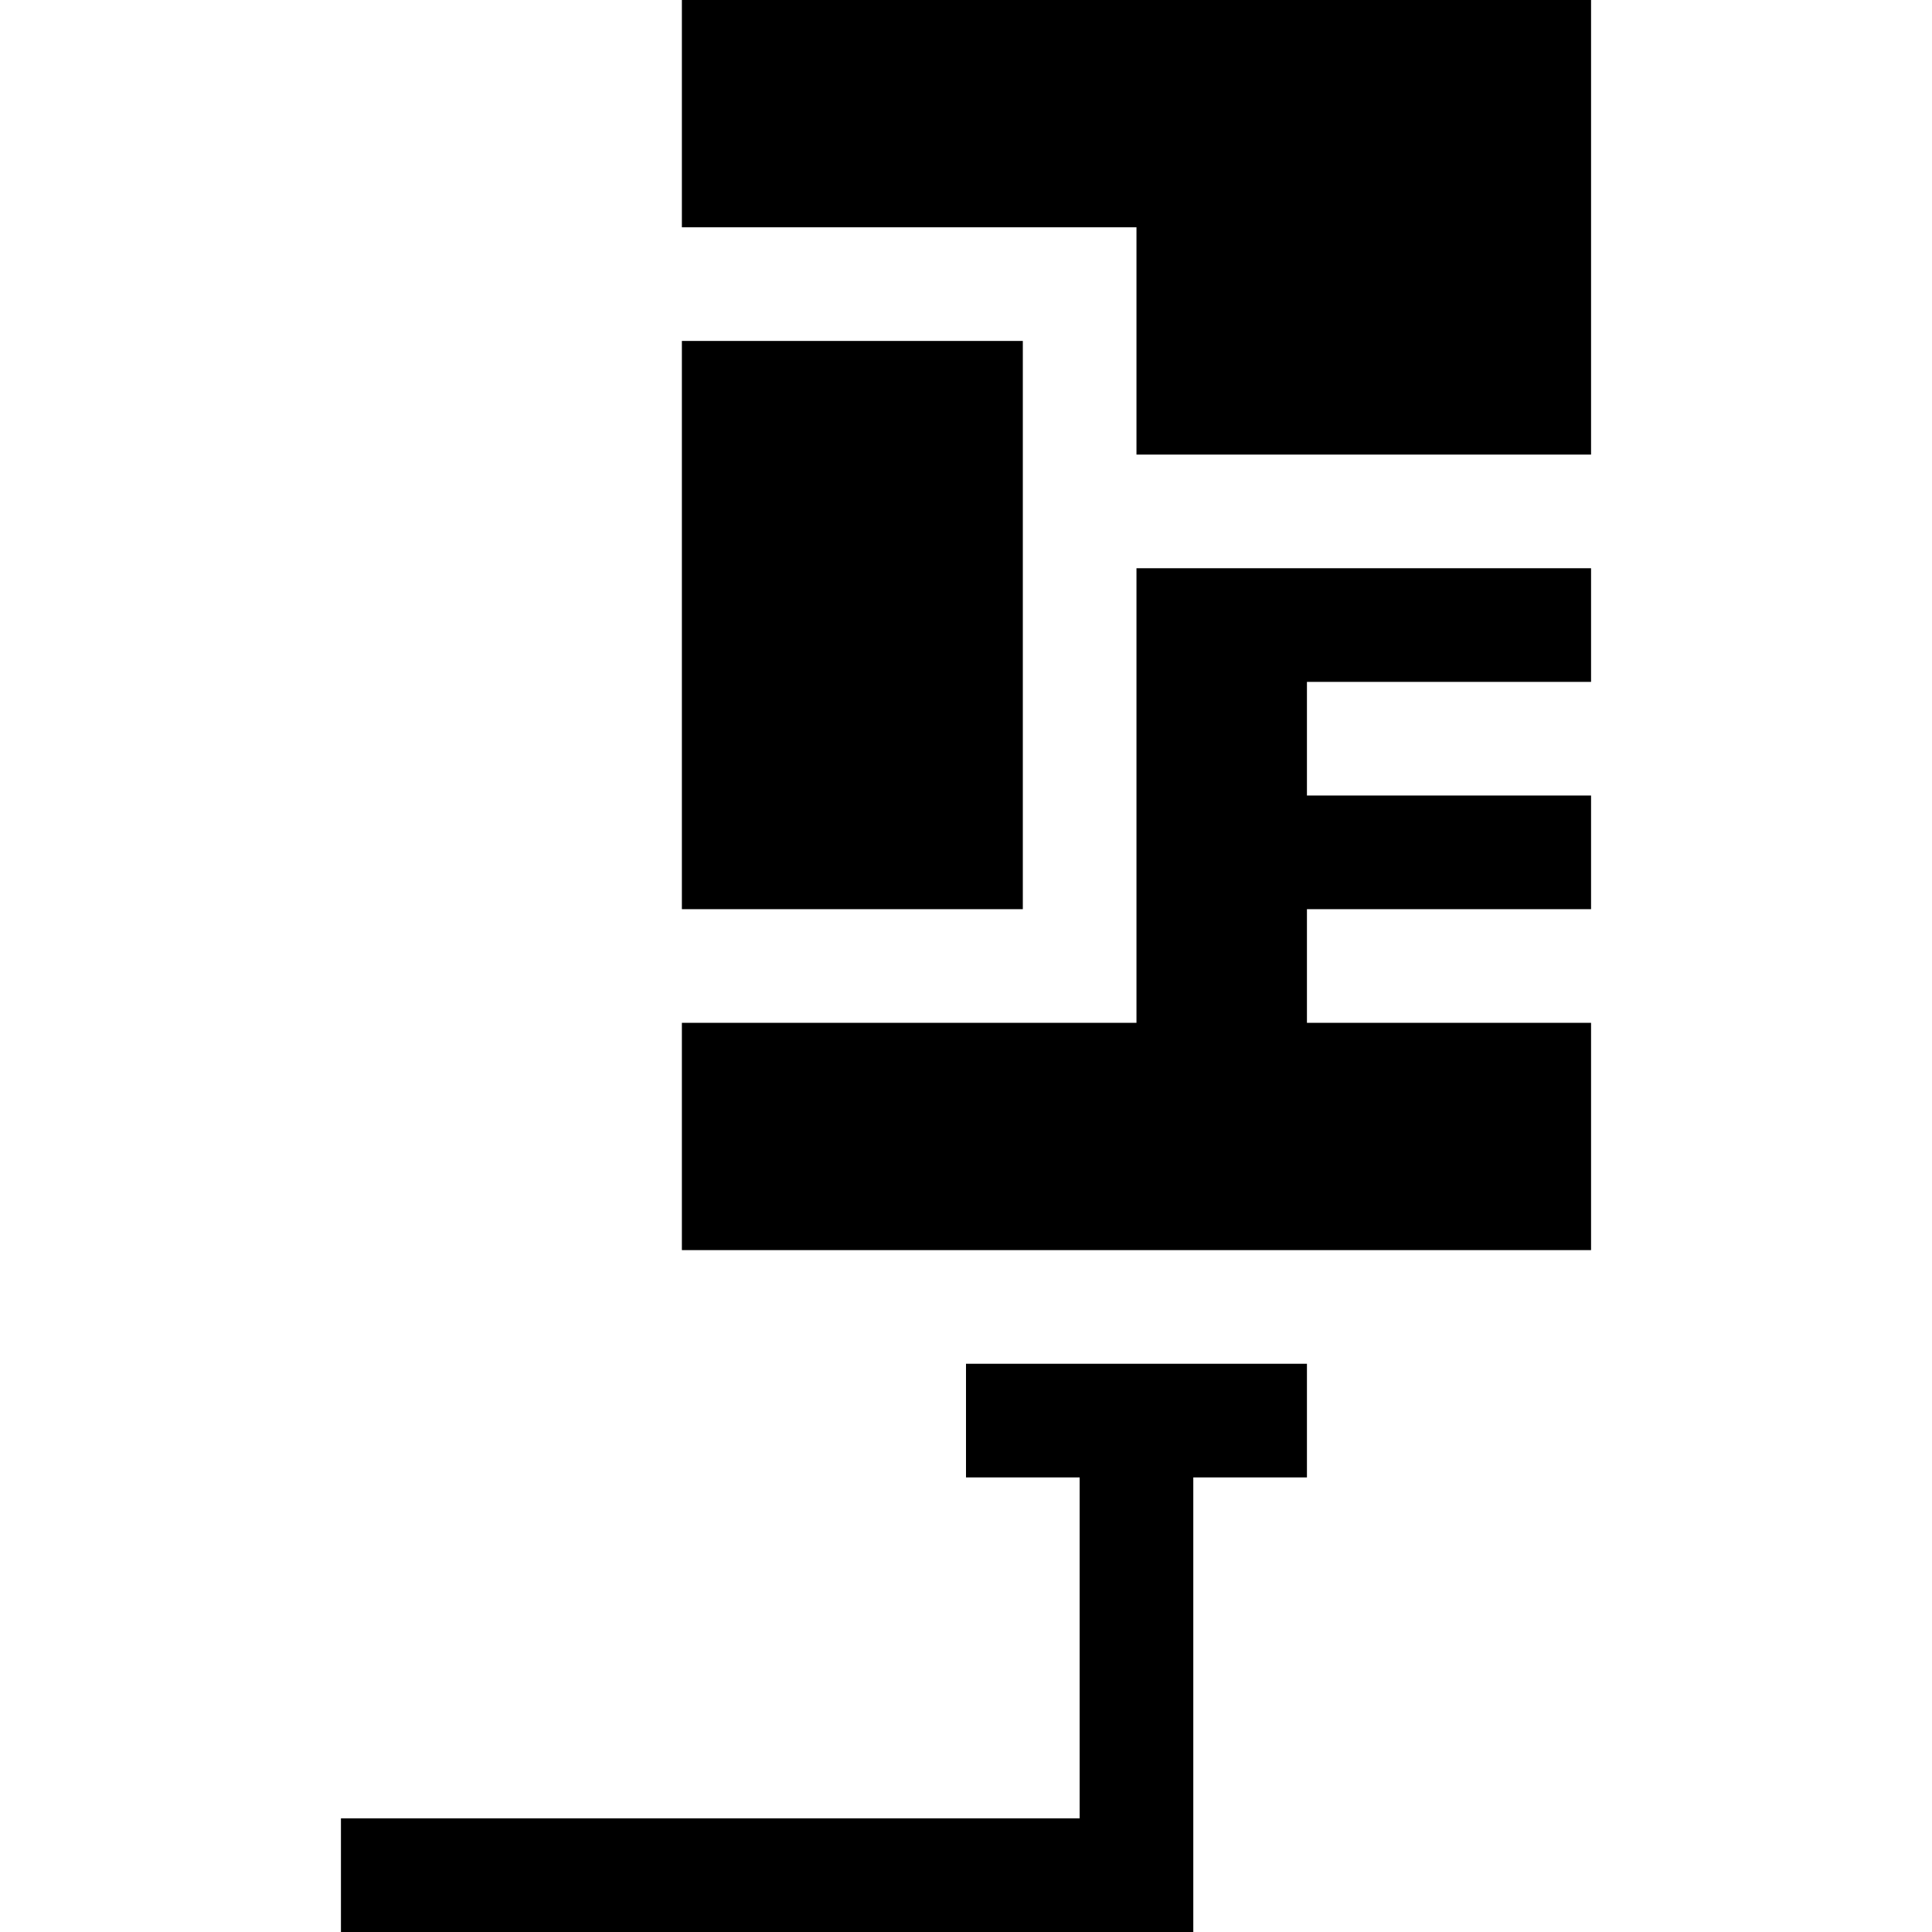 <svg id="Capa_1" enable-background="new 0 0 510 510" height="512" viewBox="0 0 510 510" width="512" xmlns="http://www.w3.org/2000/svg"><g id="XMLID_1575_"><path id="XMLID_1576_" d="m180 90h90v150h-90z"/><path id="XMLID_1836_" d="m420 0h-240v60h120v60h120z"/><path id="XMLID_1960_" d="m300 270h-120v60h240v-60h-75v-30h75v-30h-75v-30h75v-30h-120z"/><path id="XMLID_2060_" d="m255 390h30v90h-195v30h225v-120h30v-30h-90z"/></g></svg>
